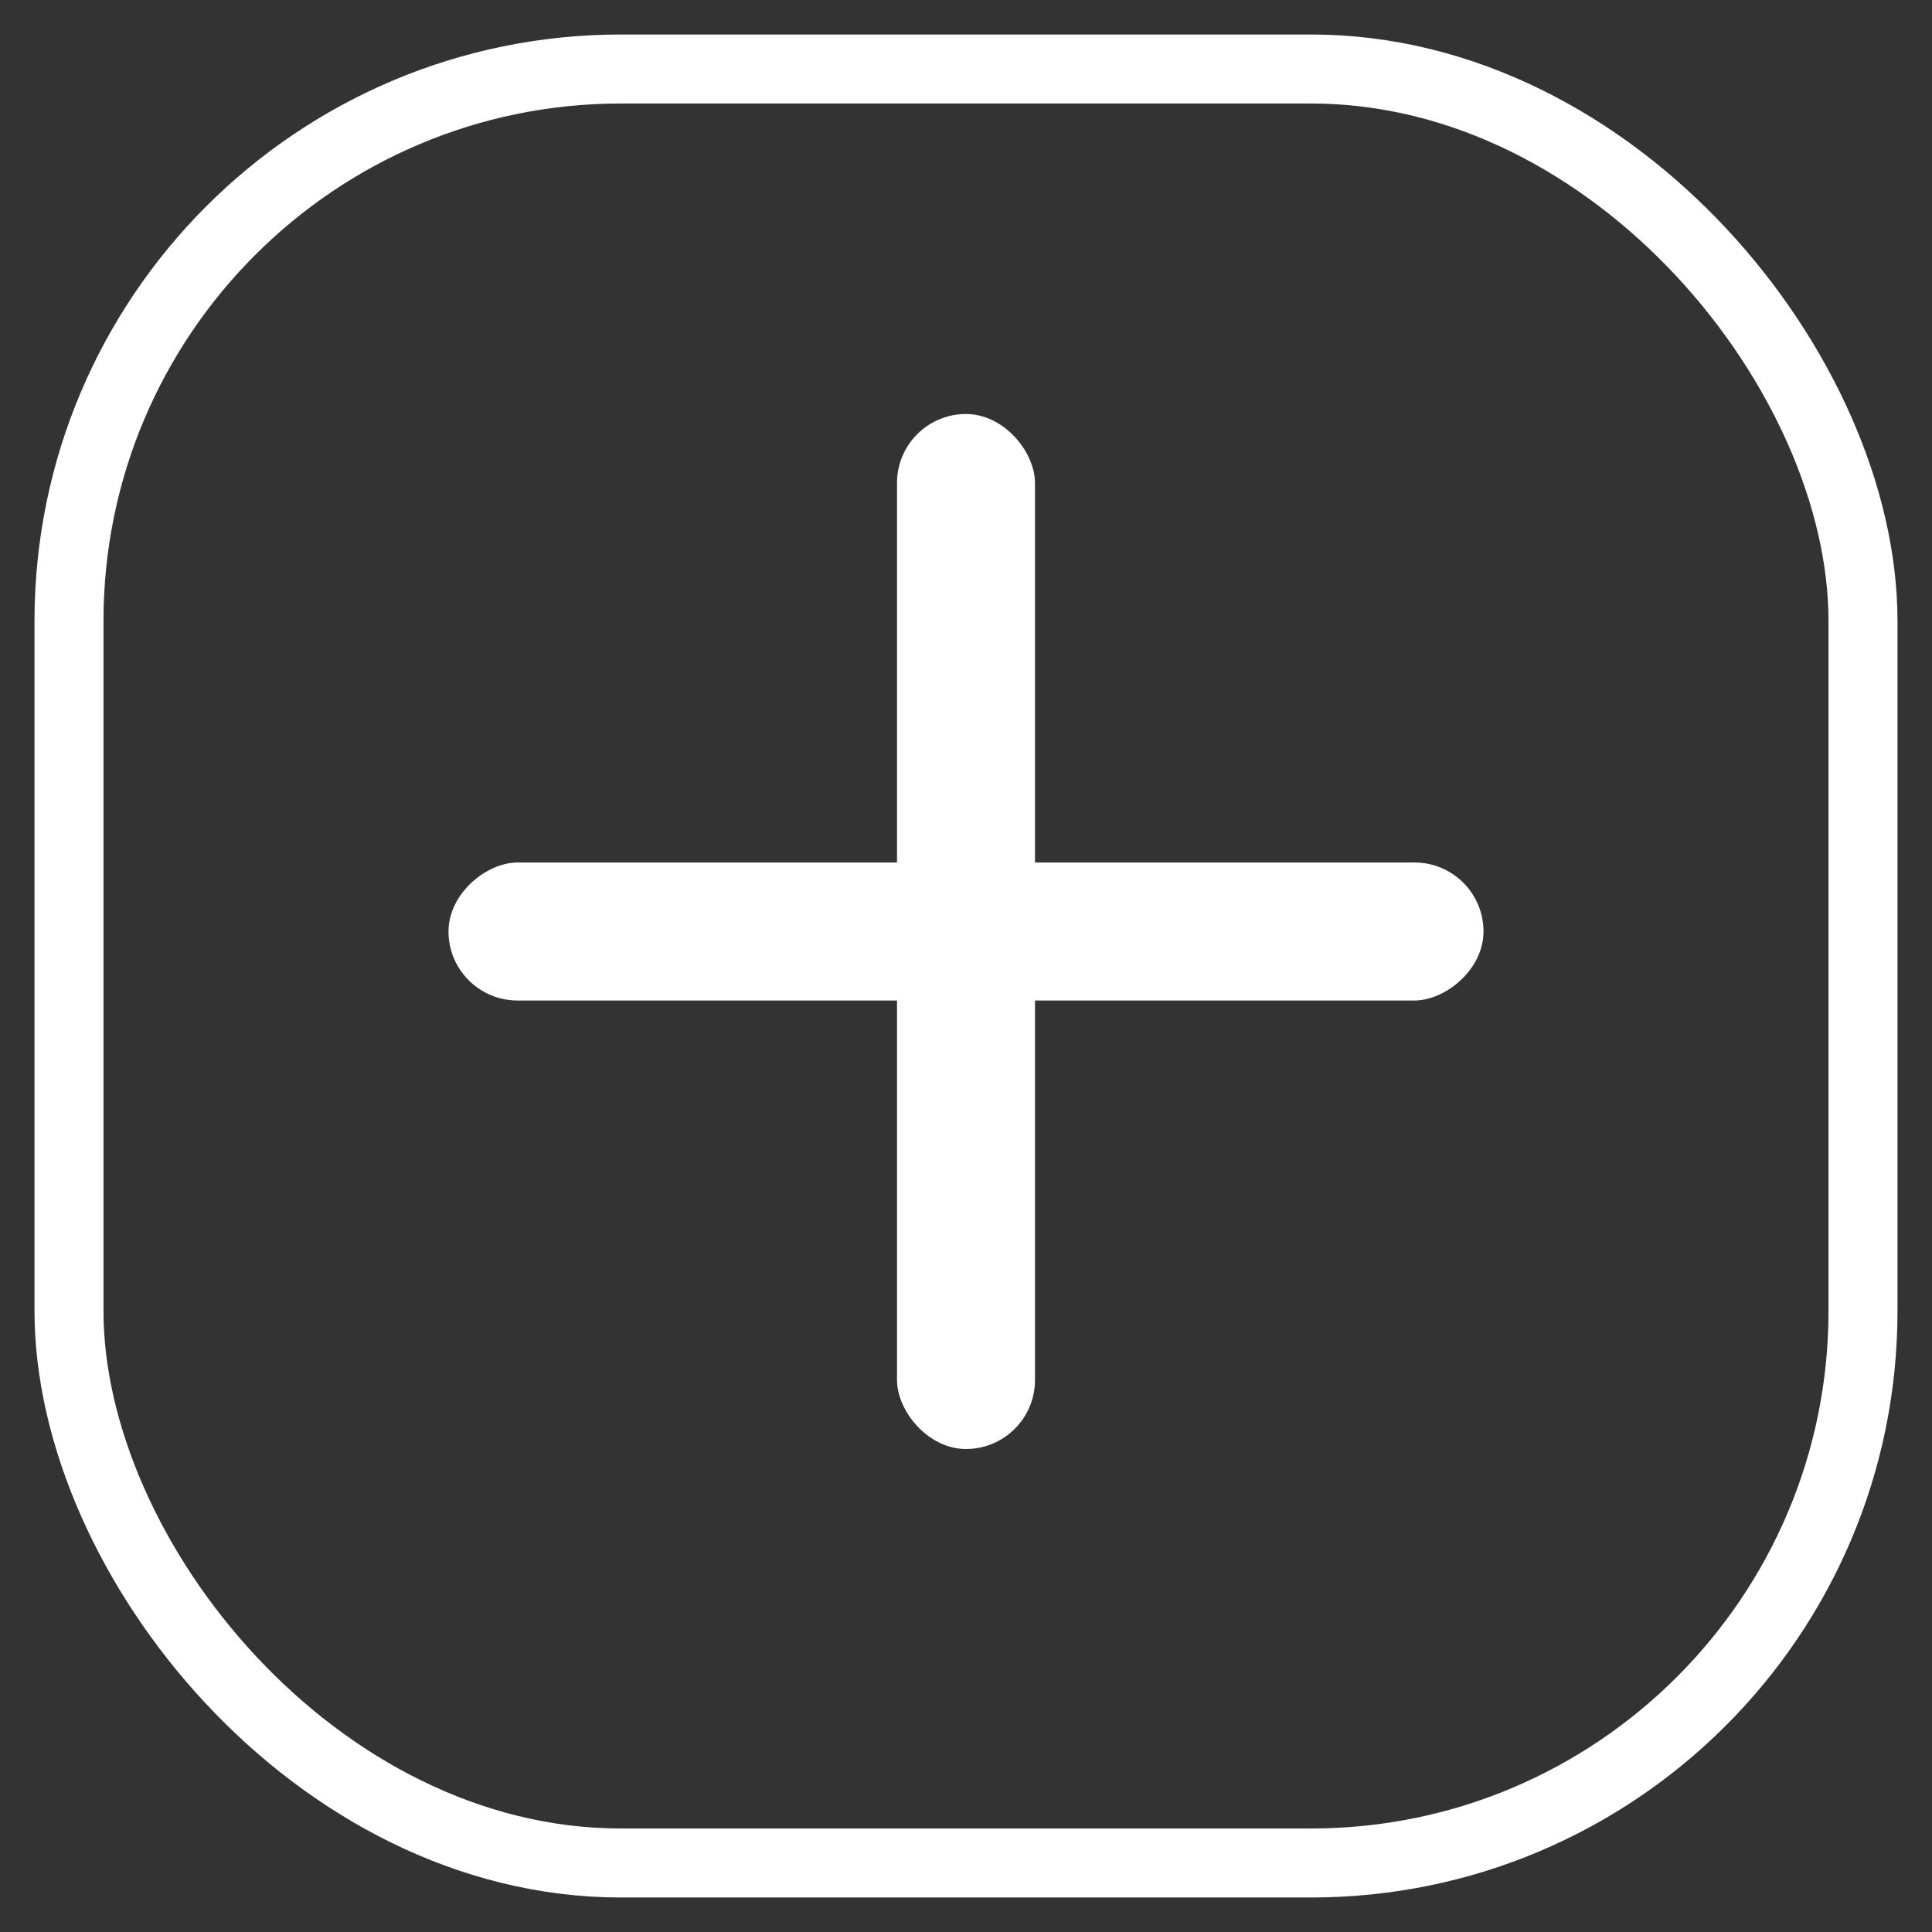 <?xml version="1.0" encoding="UTF-8"?>
<svg width="28px" height="28px" viewBox="0 0 28 28" version="1.1" xmlns="http://www.w3.org/2000/svg" xmlns:xlink="http://www.w3.org/1999/xlink">
    <rect x="0" y="0" width="28" height="28" fill="#333333" stroke="none"/>
    <!-- Generator: Sketch 49.3 (51167) - http://www.bohemiancoding.com/sketch -->
    <title>Add button</title>
    <desc>Created with Sketch.</desc>
    <defs></defs>
    <g id="App" stroke="none" stroke-width="1" fill="none" fill-rule="evenodd">
        <g id="Dashboard-empty" transform="translate(-14, -88)">
            <g id="Sidebar">
                <g id="Add-button" transform="translate(15, 89)">
                    <g id="Plus">
                        <rect id="Rectangle-2" stroke="#FFFFFF" x="0" y="0" width="26" height="26" rx="8"></rect>
                        <rect id="Rectangle" fill="#FFFFFF" x="12" y="5" width="2" height="15" rx="1"></rect>
                        <rect id="Rectangle-Copy" fill="#FFFFFF" transform="translate(13, 12.5) rotate(90) translate(-13, -12.5) " x="12" y="5" width="2" height="15" rx="1"></rect>
                    </g>
                </g>
            </g>
        </g>
    </g>
</svg>